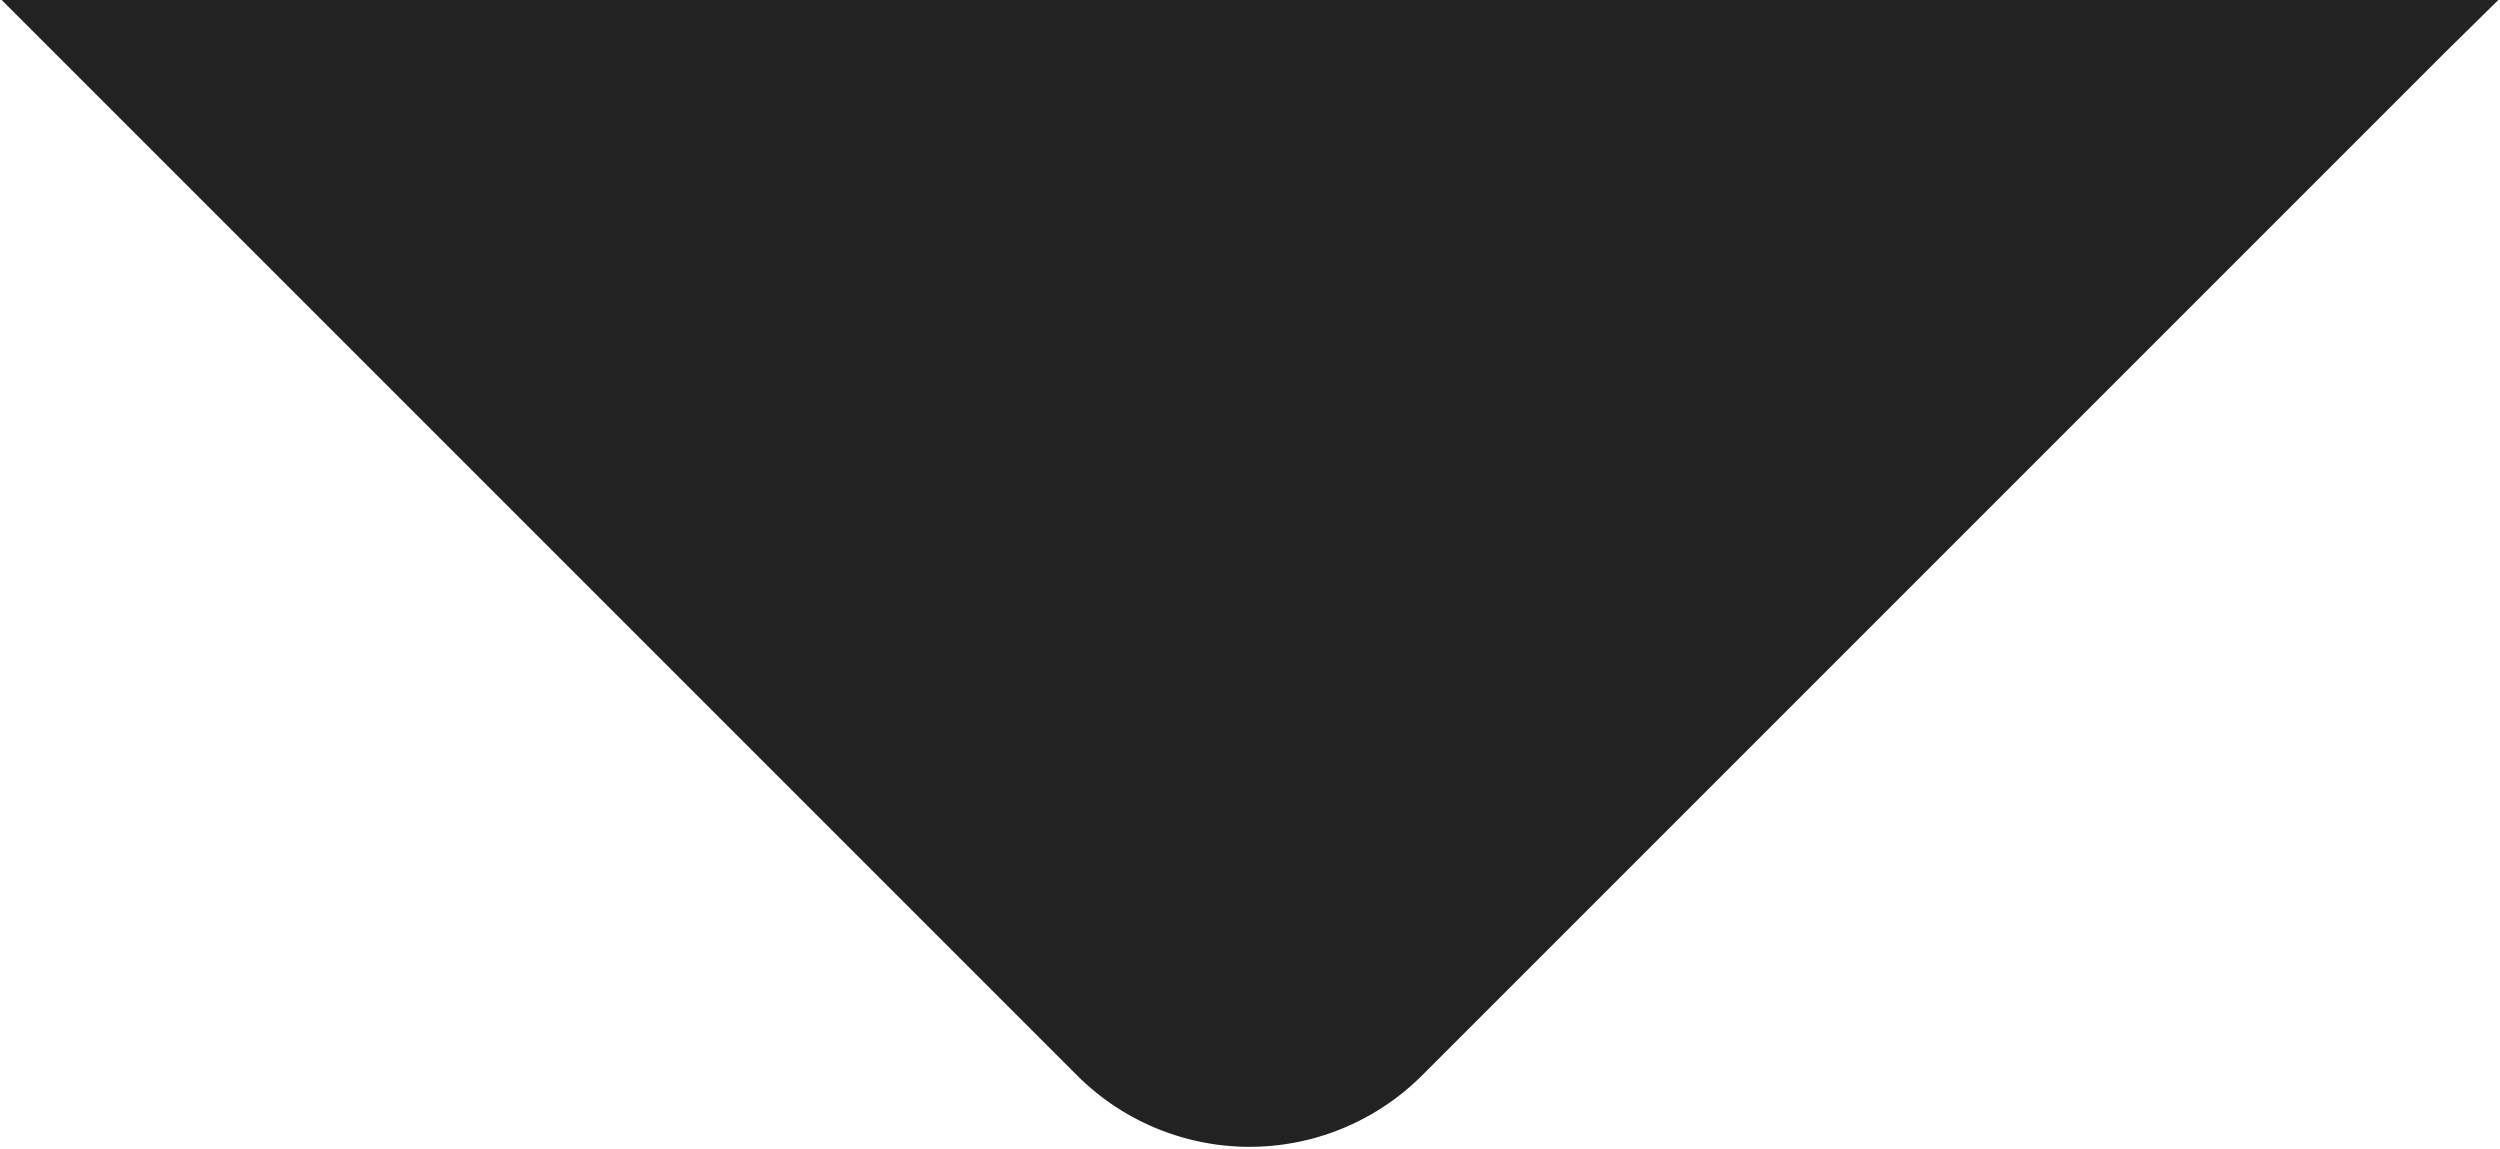 <svg id="Слой_1" data-name="Слой 1" xmlns="http://www.w3.org/2000/svg" width="29.81" height="13.7" viewBox="0 0 29.81 13.7"><title>tooth</title><path d="M2144.58,429l-0.65.64-12.2,12.2a2.91,2.91,0,0,1-4.12,0L2114.77,429h29.81Z" transform="translate(-2114.77 -429.02)" style="fill:#222"/></svg>
